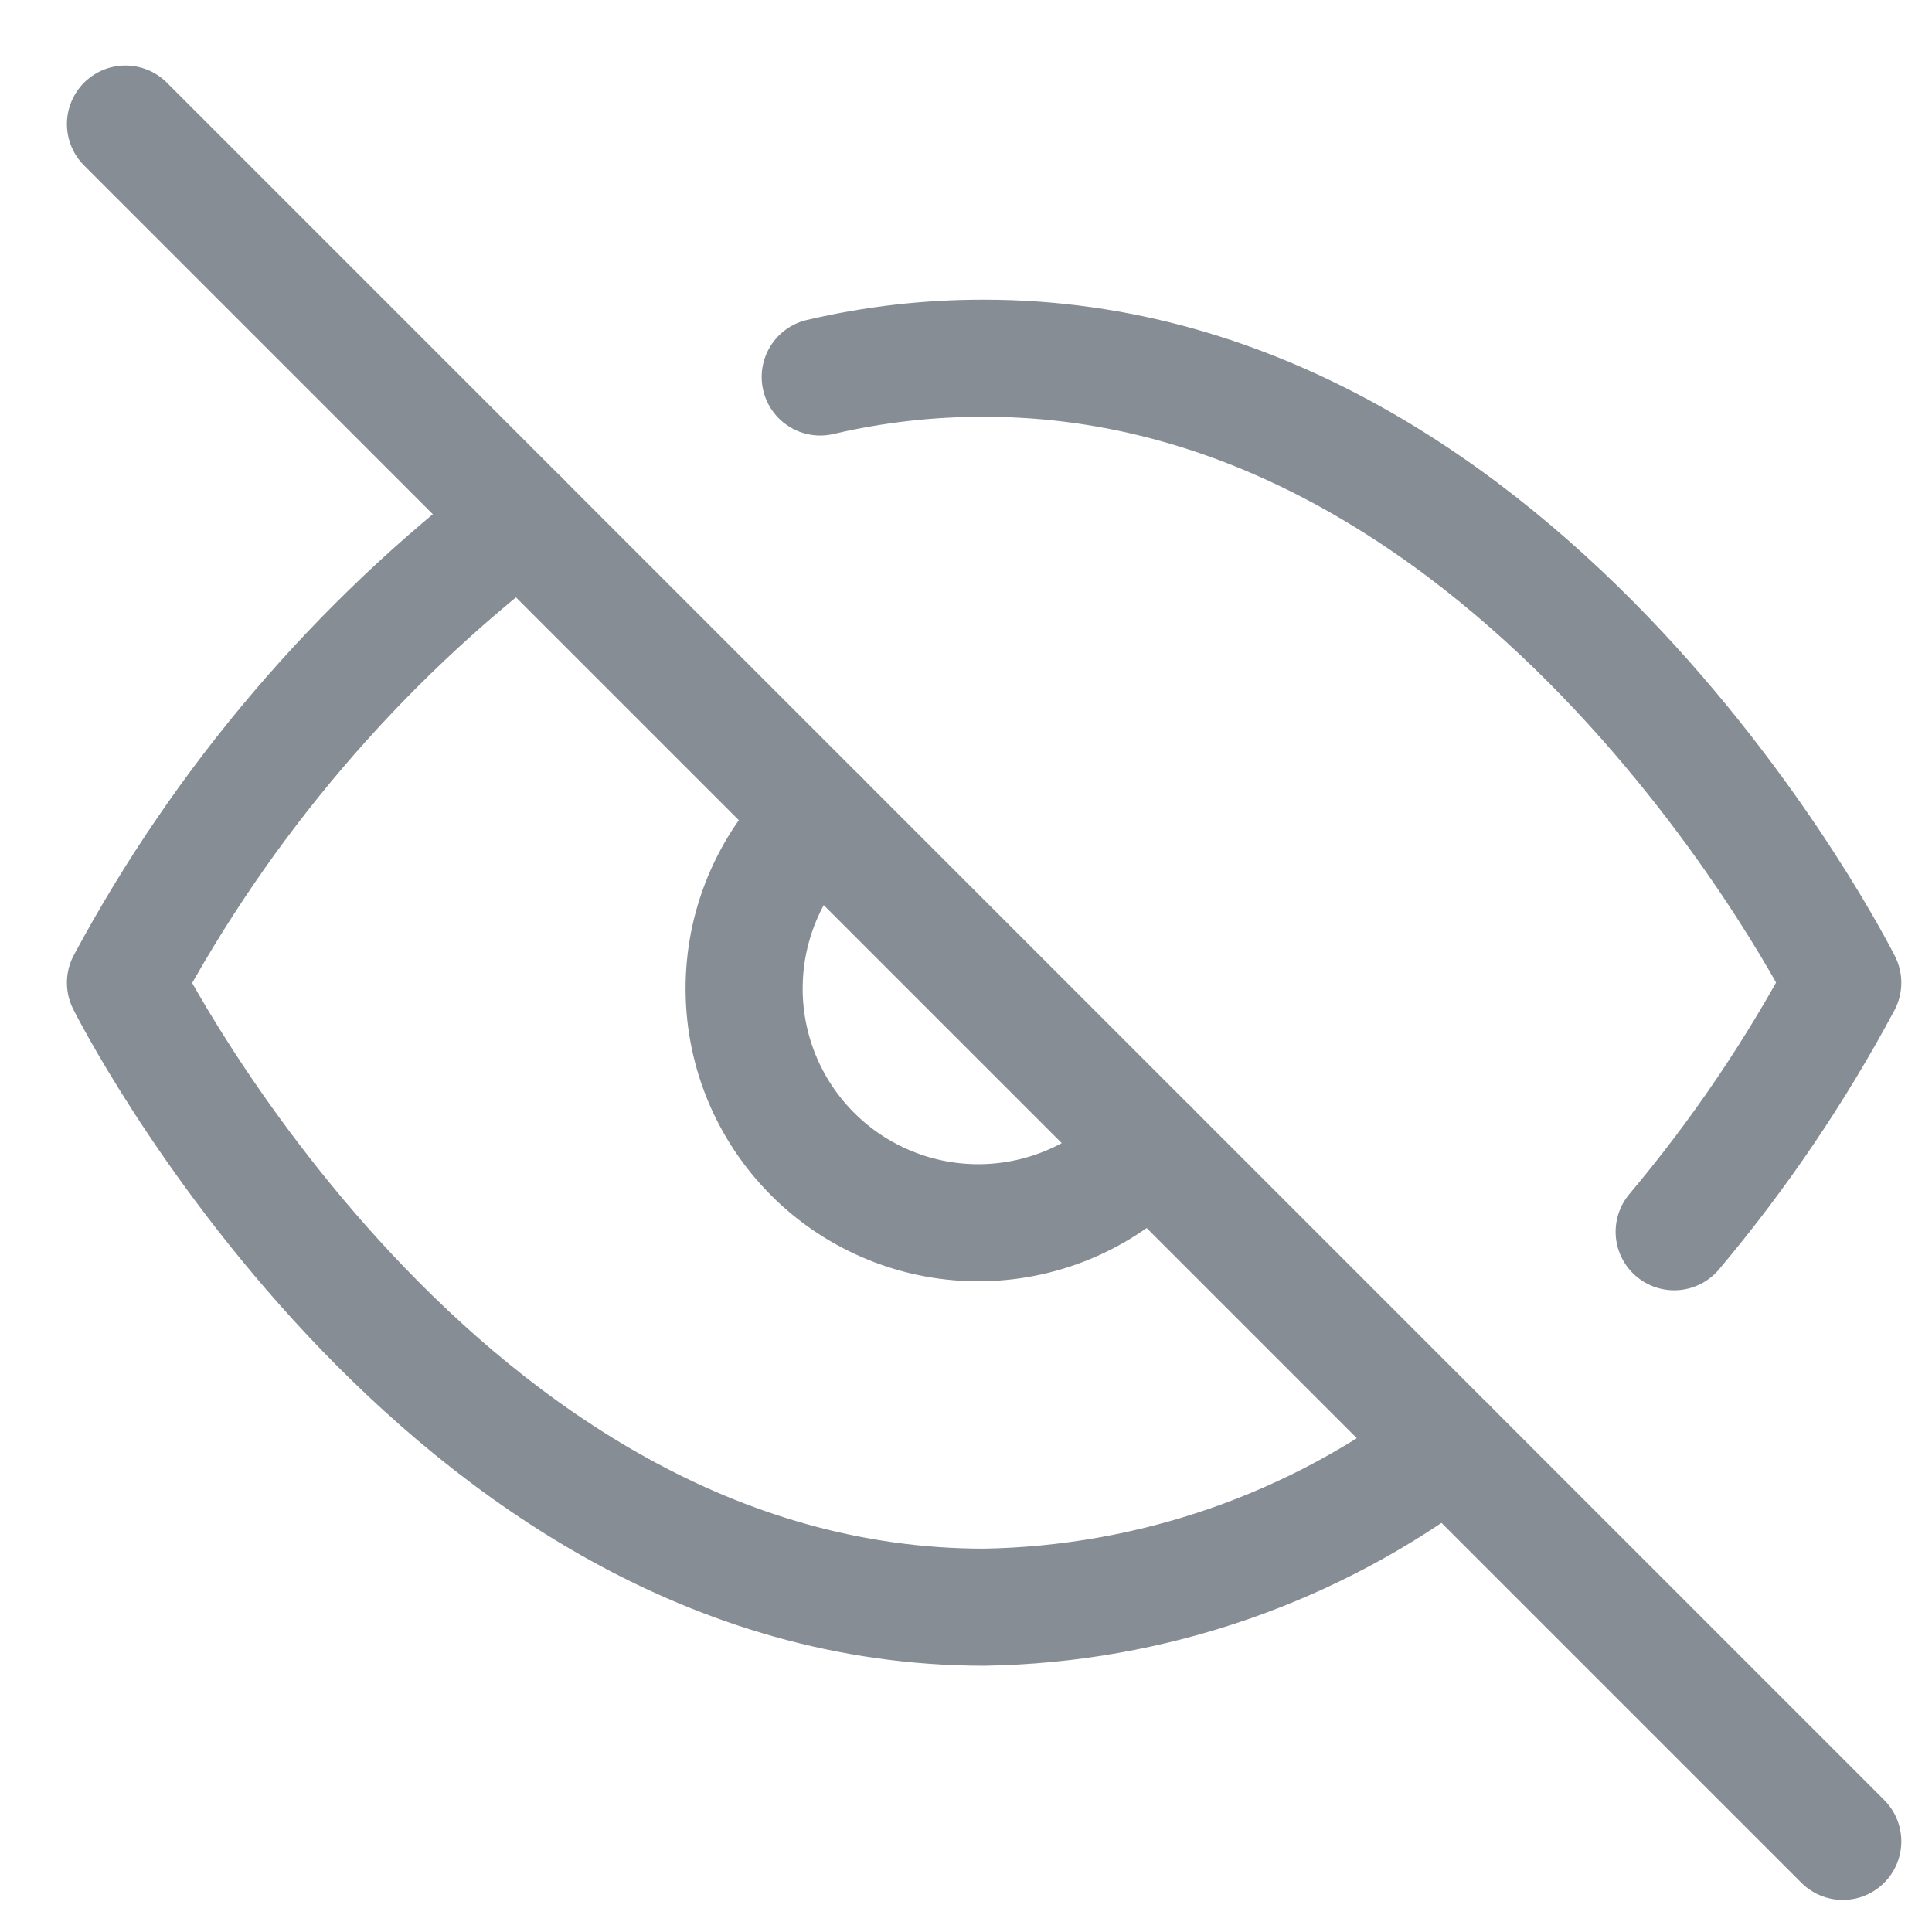 <svg width="33" height="33" viewBox="0 0 33 33" fill="none" xmlns="http://www.w3.org/2000/svg">
<g clip-path="url(#clip0_1_307)">
<path d="M24.73 24.706C22.451 26.443 19.675 27.405 16.81 27.452C7.476 27.452 2.143 16.786 2.143 16.786C3.802 13.695 6.102 10.995 8.89 8.866M14.01 6.439C14.928 6.224 15.867 6.117 16.81 6.119C26.143 6.119 31.476 16.786 31.476 16.786C30.667 18.3 29.702 19.725 28.596 21.039M19.636 19.612C19.27 20.005 18.829 20.321 18.338 20.539C17.847 20.758 17.318 20.875 16.78 20.885C16.243 20.894 15.71 20.796 15.212 20.594C14.714 20.393 14.261 20.094 13.882 19.714C13.502 19.334 13.202 18.882 13.001 18.384C12.8 17.886 12.701 17.352 12.711 16.815C12.72 16.278 12.838 15.748 13.056 15.258C13.275 14.767 13.59 14.325 13.983 13.959" stroke="#868D94" stroke-width="2" stroke-linecap="round" stroke-linejoin="round"/>
<path d="M2.143 2.119L31.476 31.452" stroke="#868D94" stroke-width="2" stroke-linecap="round" stroke-linejoin="round"/>
</g>
<defs>
<clipPath id="clip0_1_307">
<rect width="32" height="32" fill="white" transform="translate(0.81 0.786)"/>
</clipPath>
</defs>
</svg>
